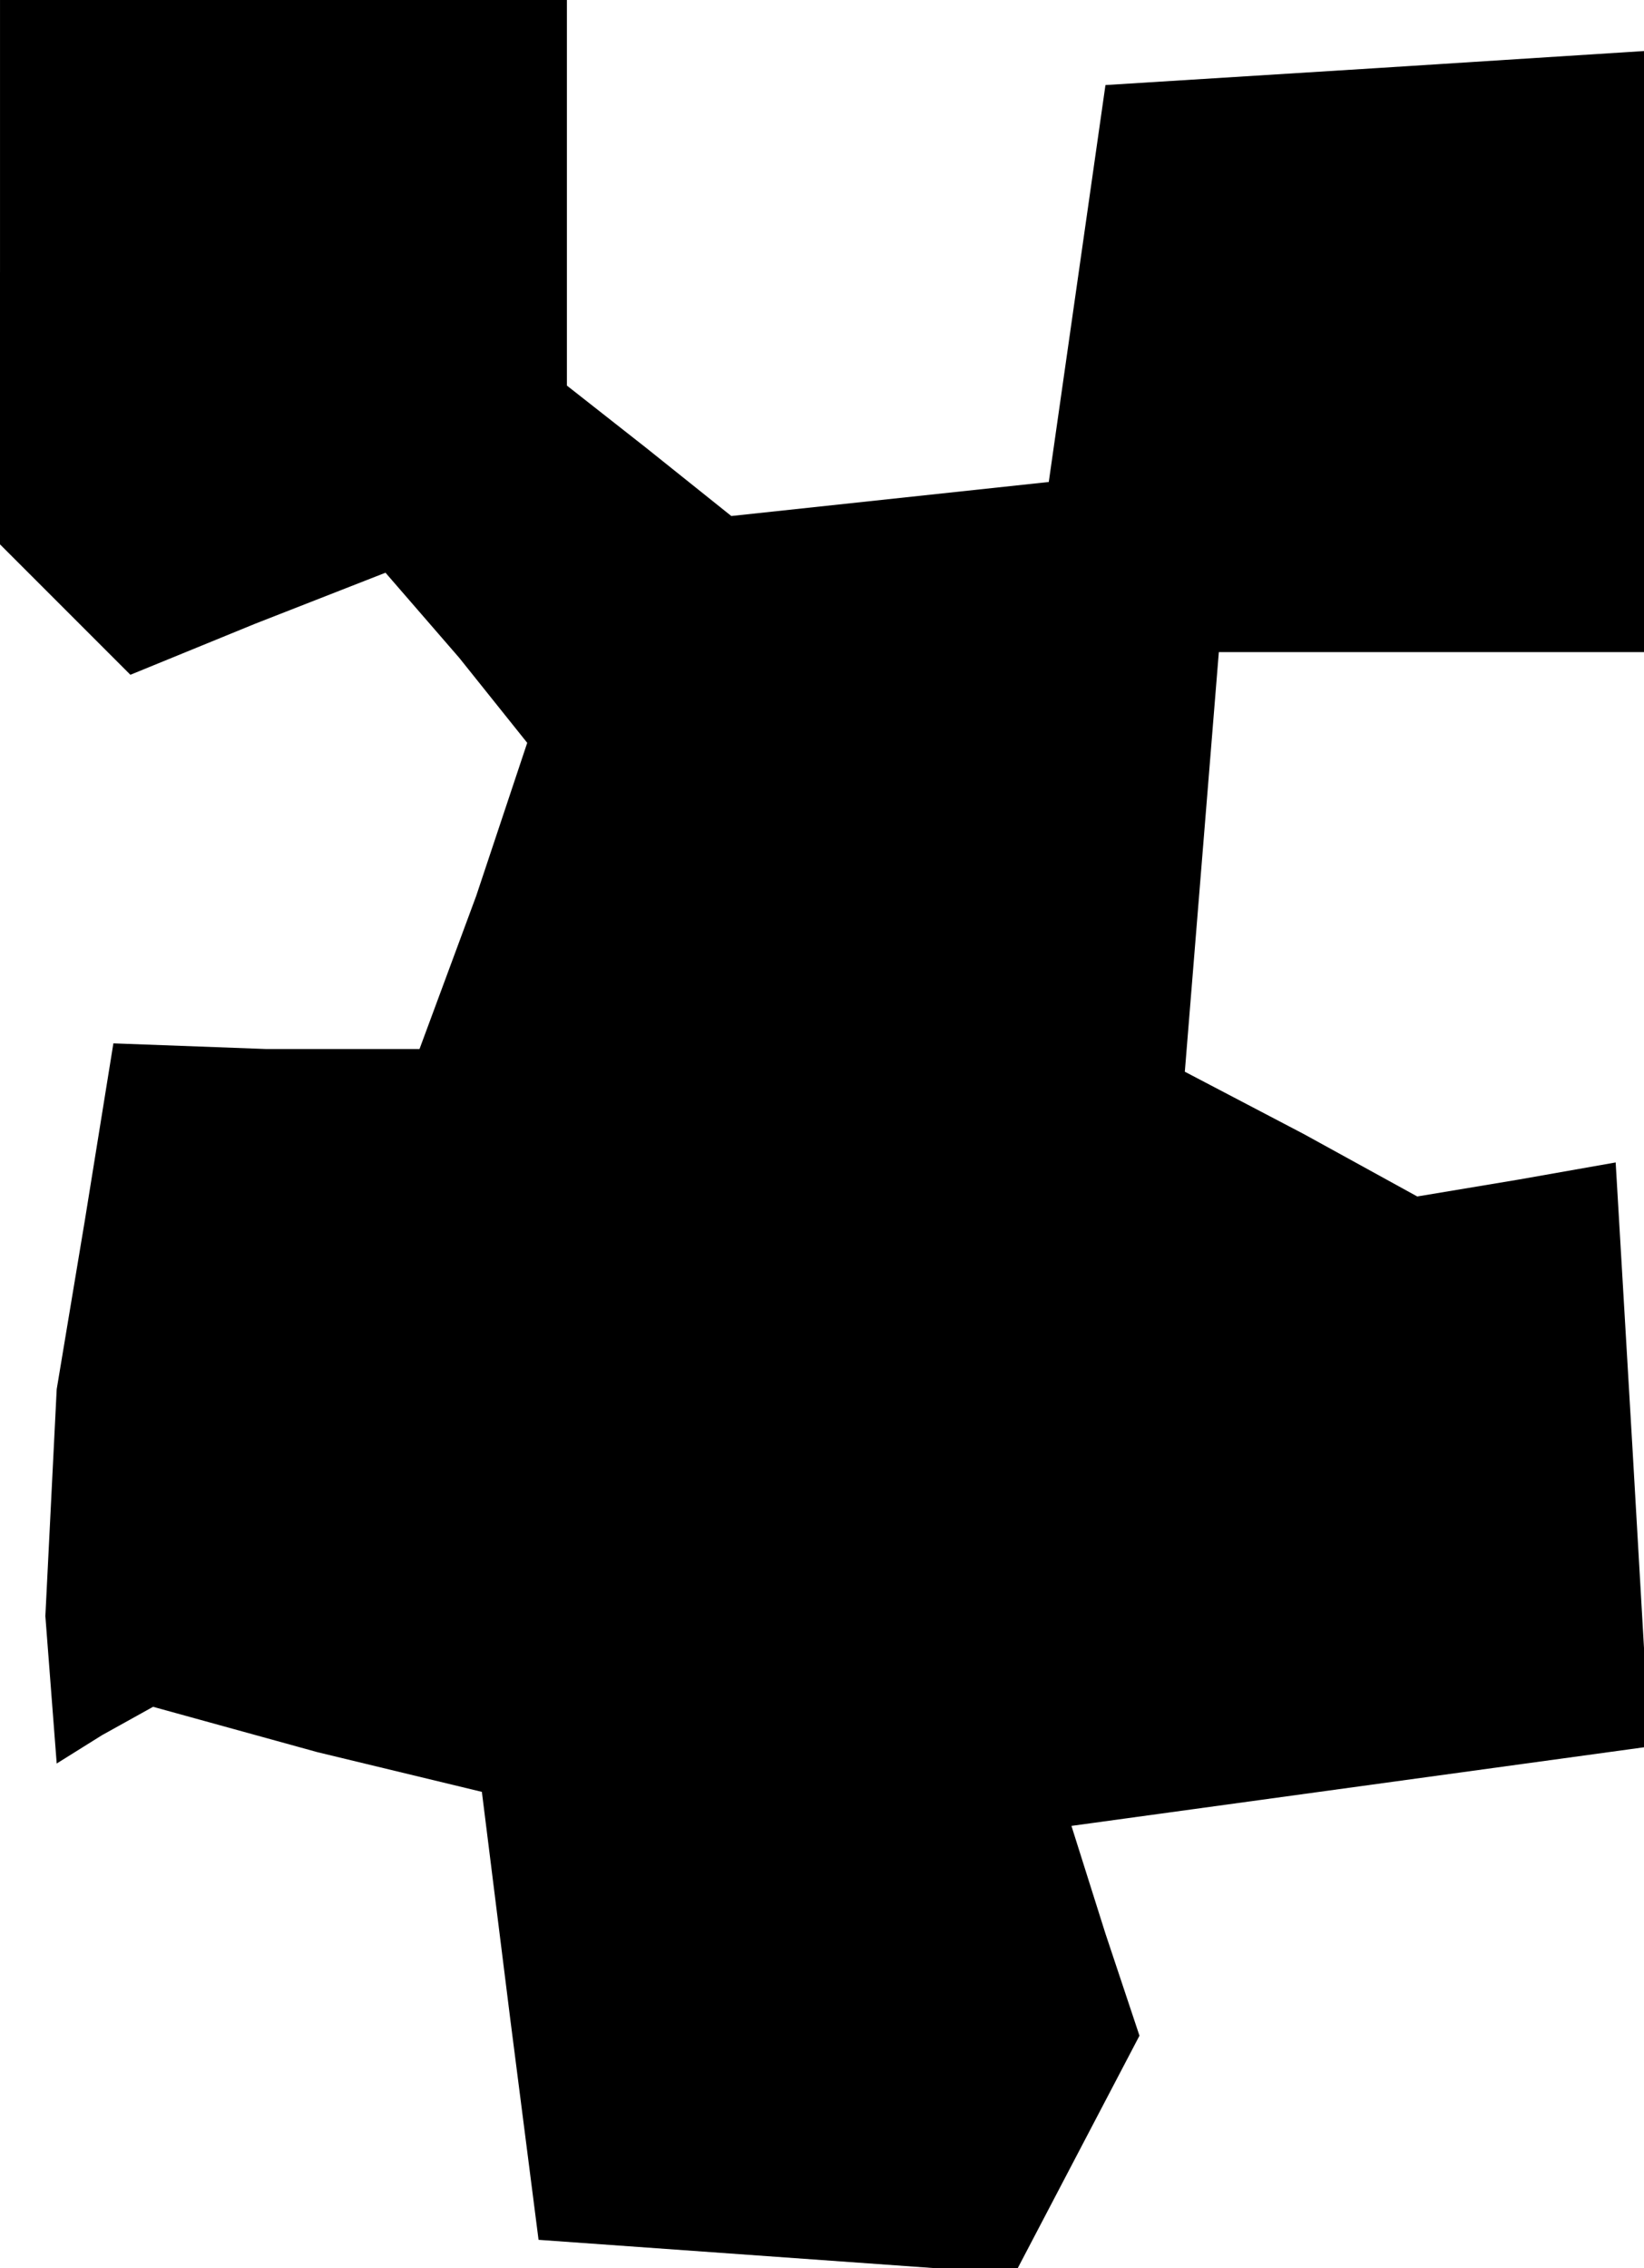 <?xml version="1.0" standalone="no"?>
<!DOCTYPE svg PUBLIC "-//W3C//DTD SVG 20010904//EN"
 "http://www.w3.org/TR/2001/REC-SVG-20010904/DTD/svg10.dtd">
<svg version="1.0" xmlns="http://www.w3.org/2000/svg"
 width="29pt" height="40pt" viewBox="0 0 29 40"
 preserveAspectRatio="xMidYMid meet">
<g transform="translate(0,40) scale(0.1,-0.1)"
fill="#000000" stroke="none">
<path d="M0 352 l0 -48 11 -11 12 -12 22 9 23 9 13 -15 12 -15 -9 -27 -10 -27
-27 0 -27 1 -5 -31 -5 -30 -1 -20 -1 -20 1 -13 1 -13 8 5 9 5 29 -8 29 -7 5
-40 5 -39 42 -3 42 -3 11 21 11 21 -6 18 -6 19 51 7 51 7 -3 52 -3 51 -17 -3
-18 -3 -20 11 -21 11 3 37 3 37 38 0 37 0 0 53 0 53 -47 -3 -48 -3 -5 -35 -5
-35 -28 -3 -28 -3 -15 12 -14 11 0 34 0 34 -50 0 -50 0 0 -48z"/>
</g>
</svg>
